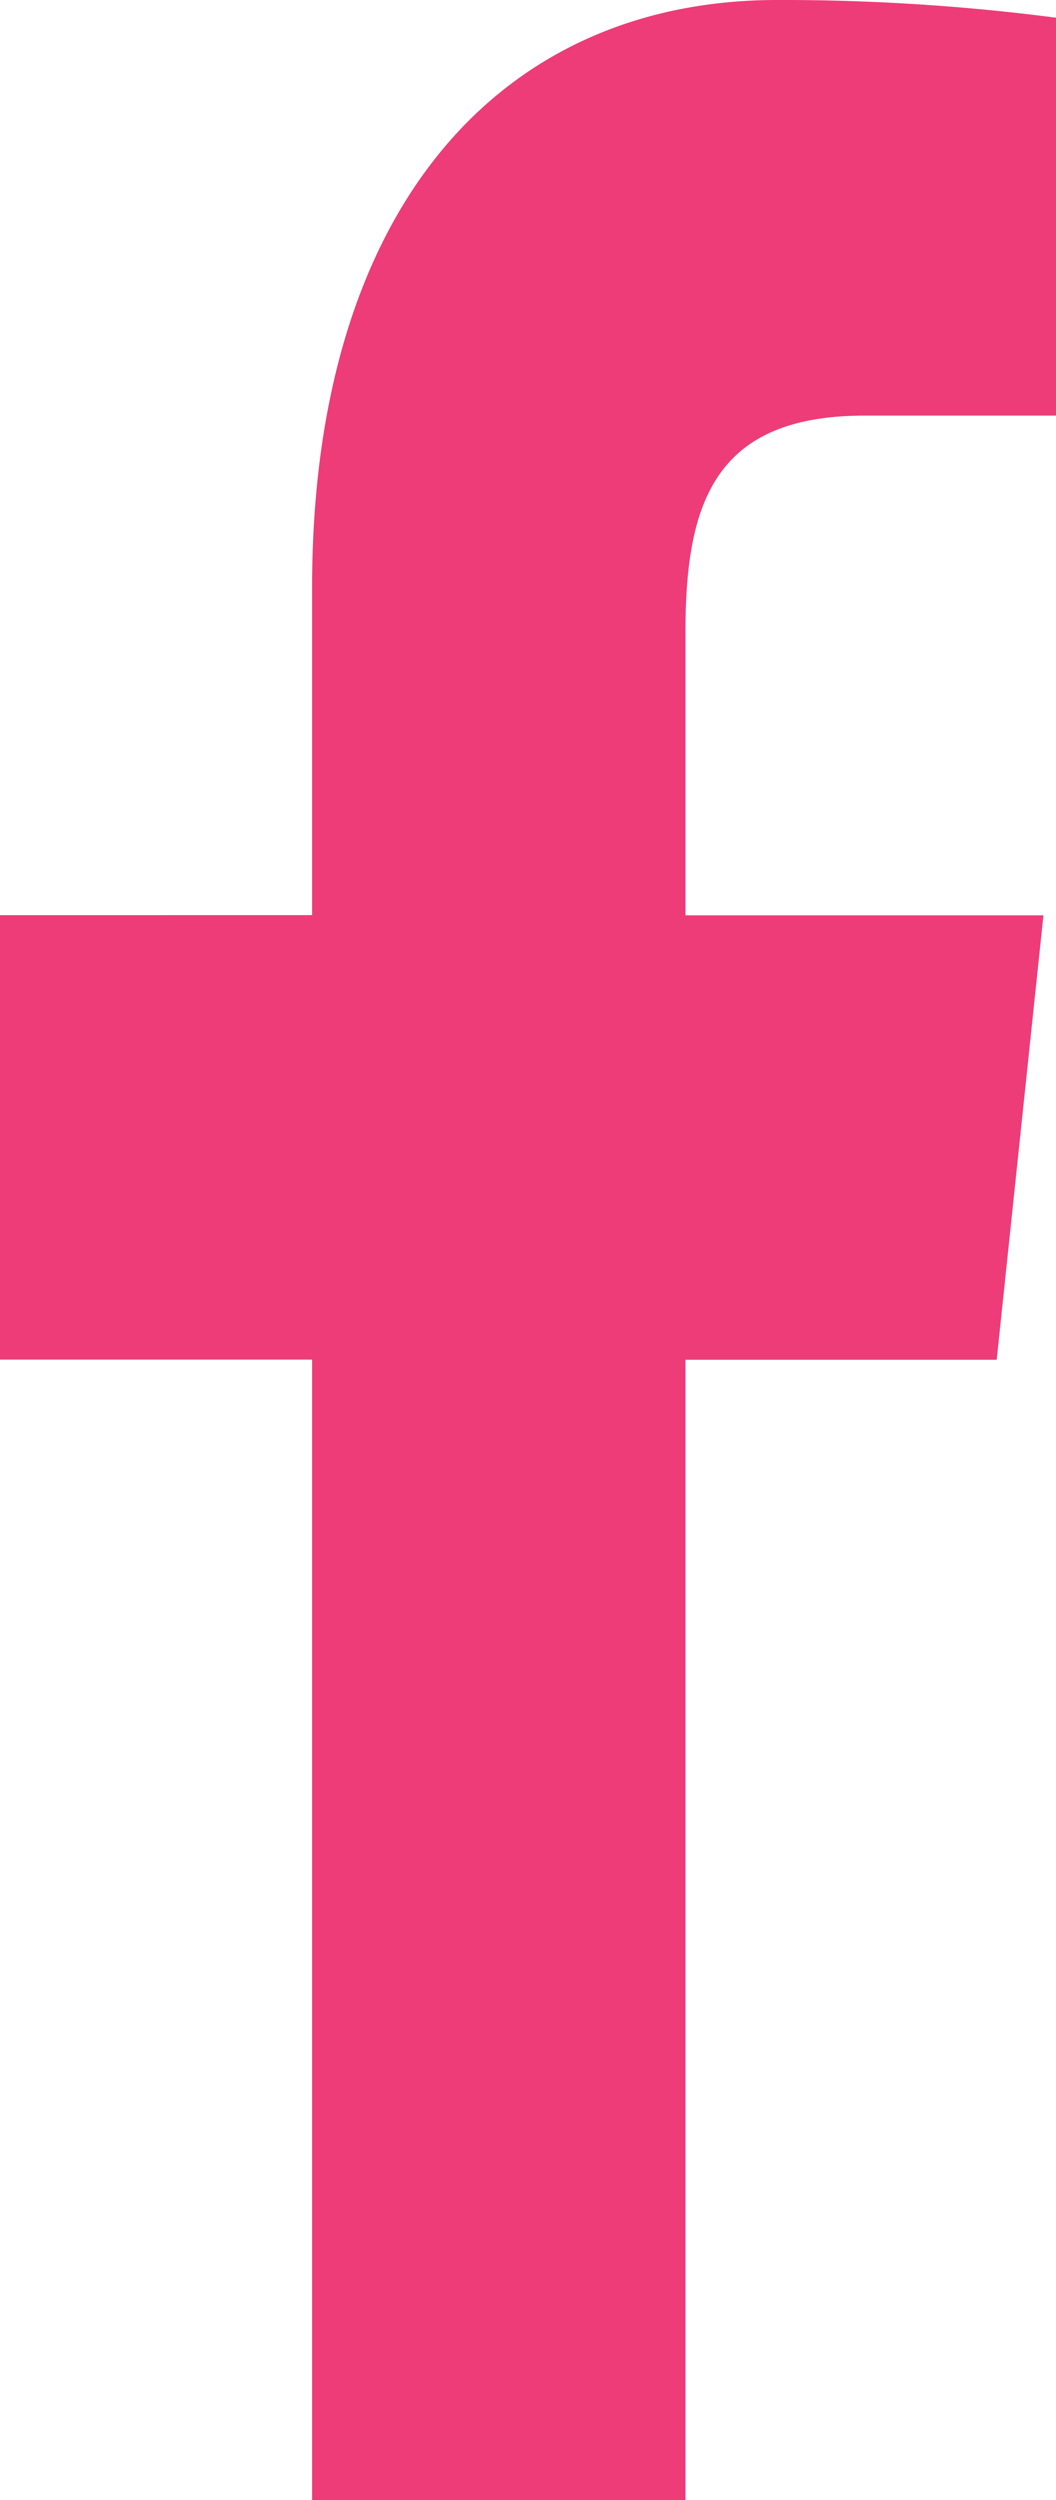<svg xmlns="http://www.w3.org/2000/svg" width="5.965" height="14.118" viewBox="0 0 5.965 14.118">
    <path fill="#ed3c78" d="M41.162 14.118V7.679h1.758l.264-2.51h-2.022v-1.6c0-.727.163-1.222 1.012-1.222h1.081V.1A11.955 11.955 0 0 0 41.68 0c-1.559 0-2.627 1.17-2.627 3.317v1.851H37.29v2.51h1.763v6.44z" transform="translate(-37.29)"/>
</svg>
